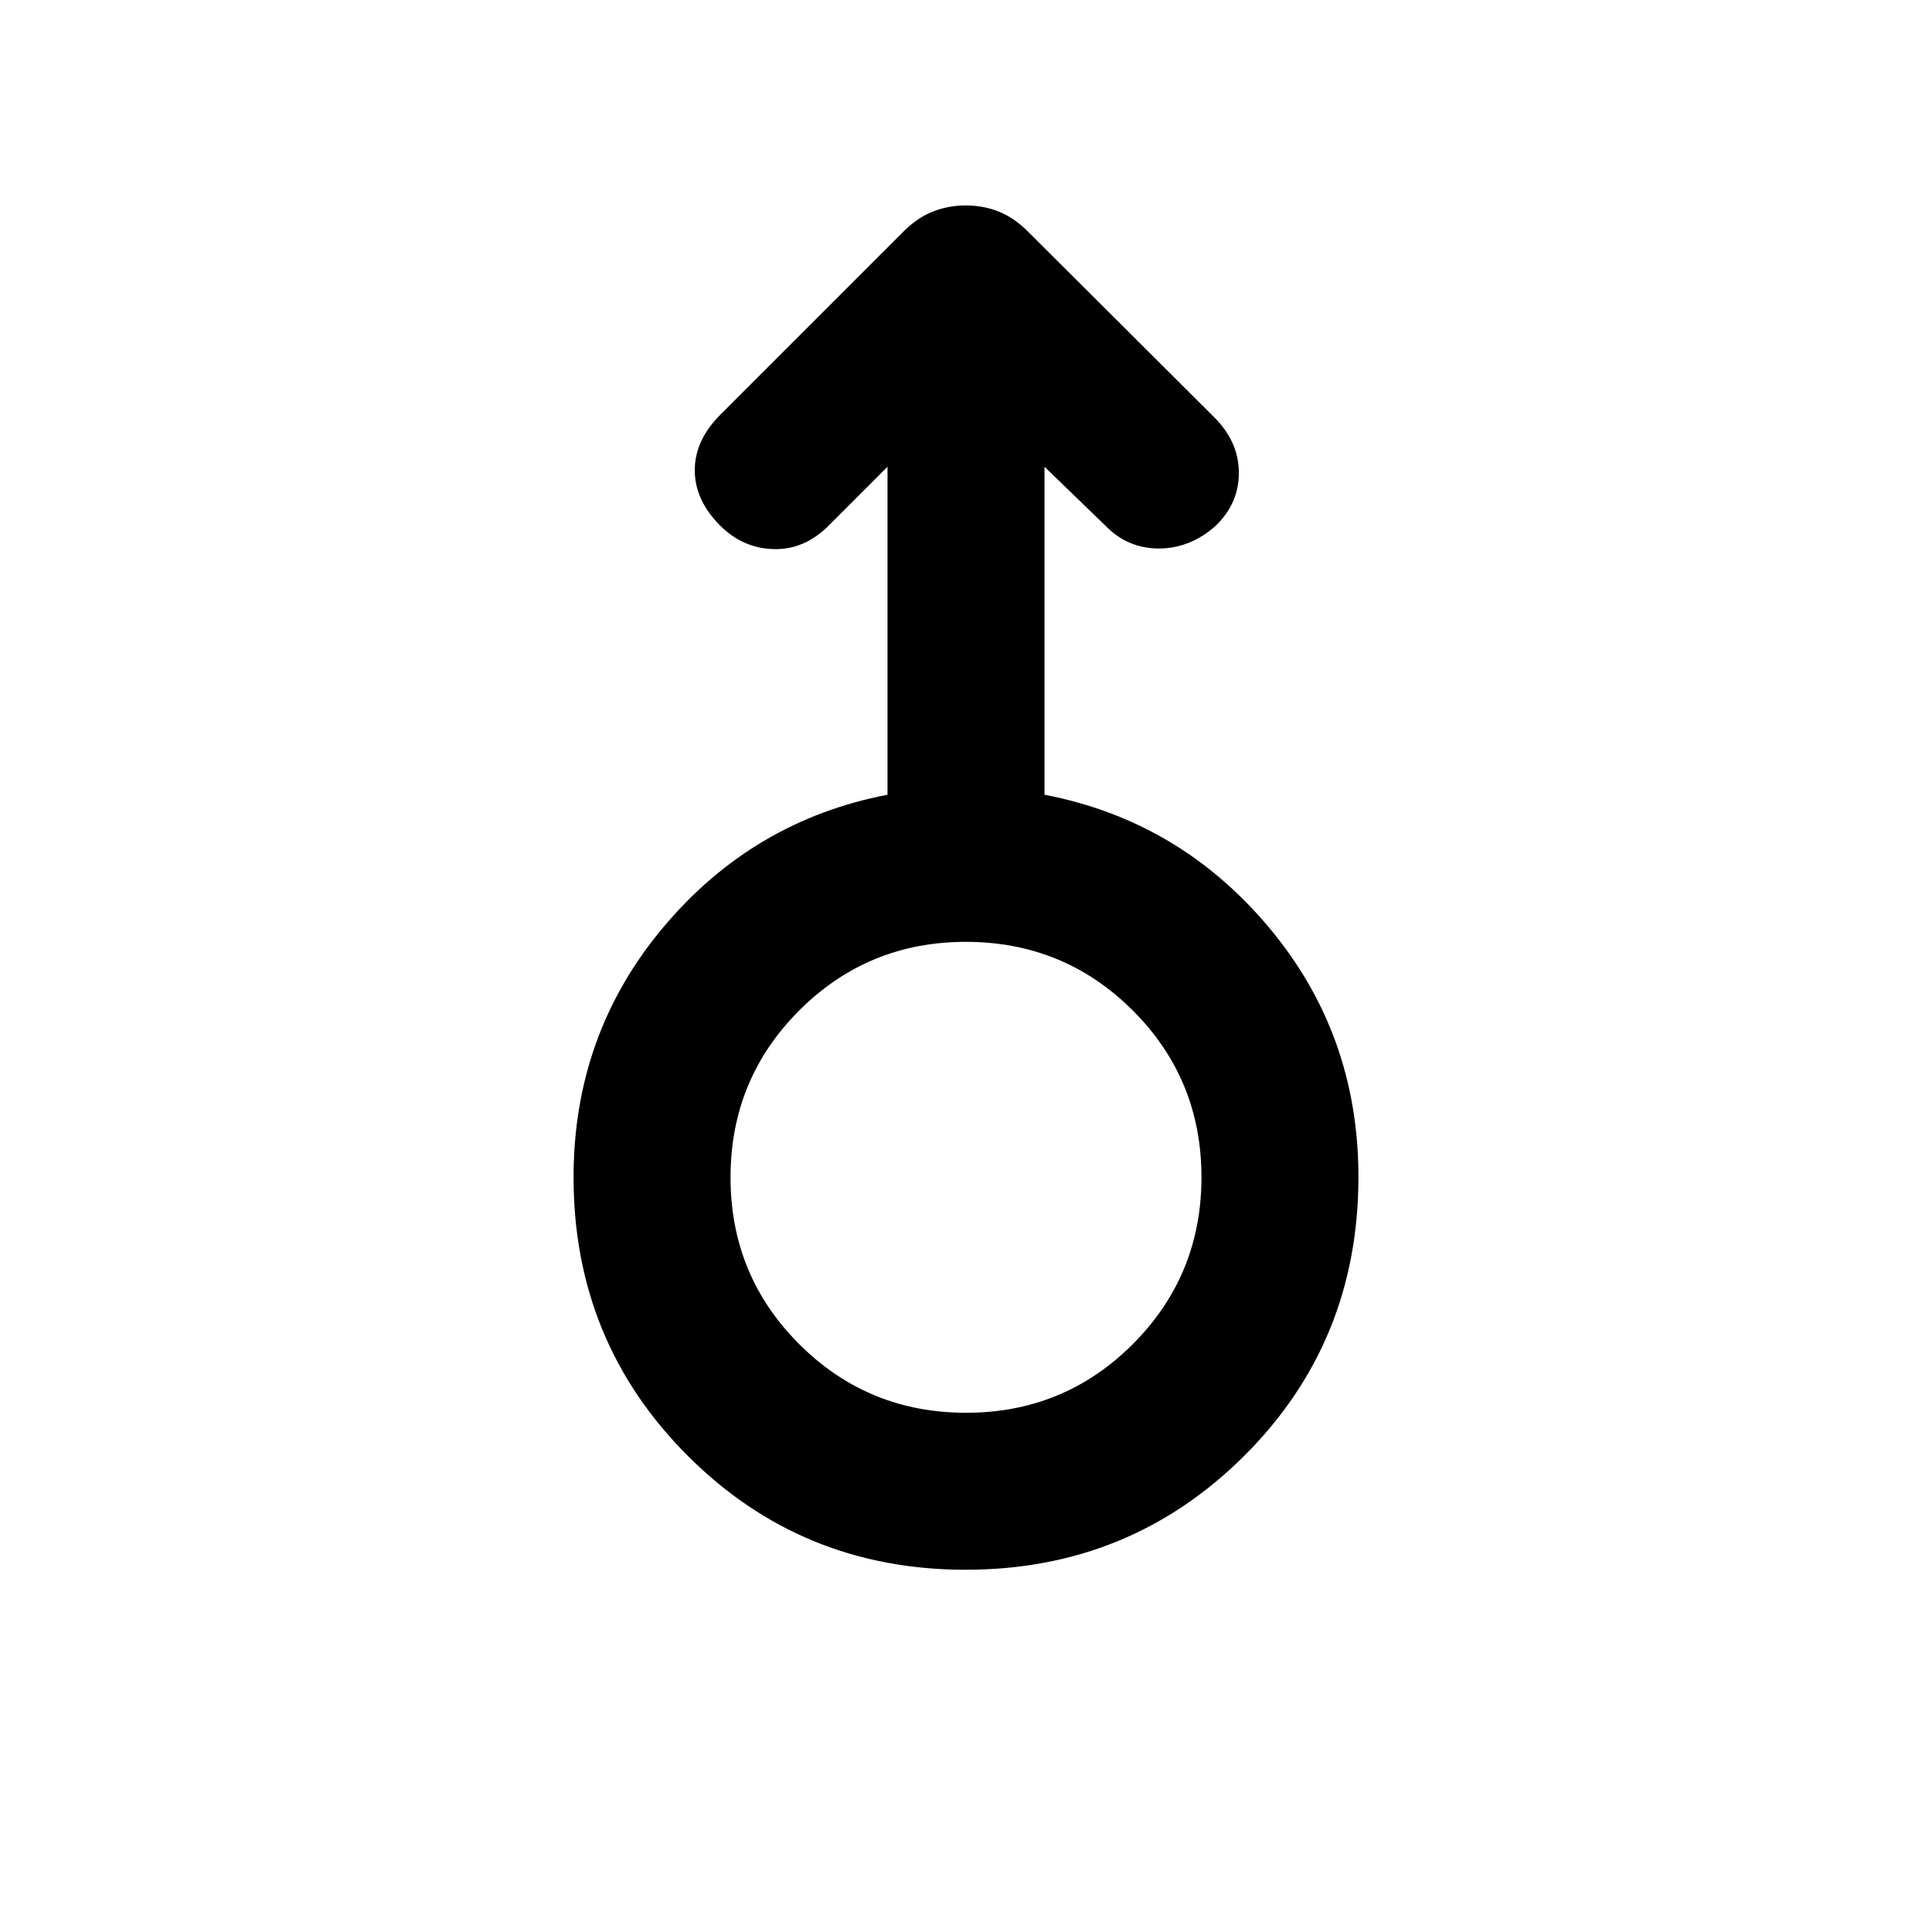 <svg xmlns="http://www.w3.org/2000/svg" height="20" viewBox="0 -960 960 960" width="20"><path d="M479.83-180q-81.6 0-138.21-56.74Q285-293.47 285-375q0-71.06 44.5-124.14Q374-552.23 441-565.1v-162.98l-28.92 28.93q-12.06 12.3-27.45 12-15.4-.31-26.79-11.7-12.61-12.61-12.61-27.5 0-14.88 12.69-27.57l90.29-90.29q7.03-7.28 14.88-10.49 7.85-3.22 16.82-3.22t16.77 3.22q7.8 3.21 14.89 10.54l91.51 91.24q12.3 12.06 12.5 27.45.19 15.39-11.48 26.7-12.72 11.31-28.27 11.31-15.55 0-26.52-11.31L519-728.08v162.98q67 12.87 111.5 65.9Q675-446.16 675-375.18q0 82.03-56.78 138.6Q561.43-180 479.83-180Zm.22-78q48.76 0 82.86-34.14Q597-326.28 597-375.05q0-48.77-34.14-82.86Q528.72-492 479.95-492q-48.76 0-82.86 34.14Q363-423.72 363-374.96q0 48.77 34.14 82.87Q431.28-258 480.05-258ZM480-375Z"/></svg>